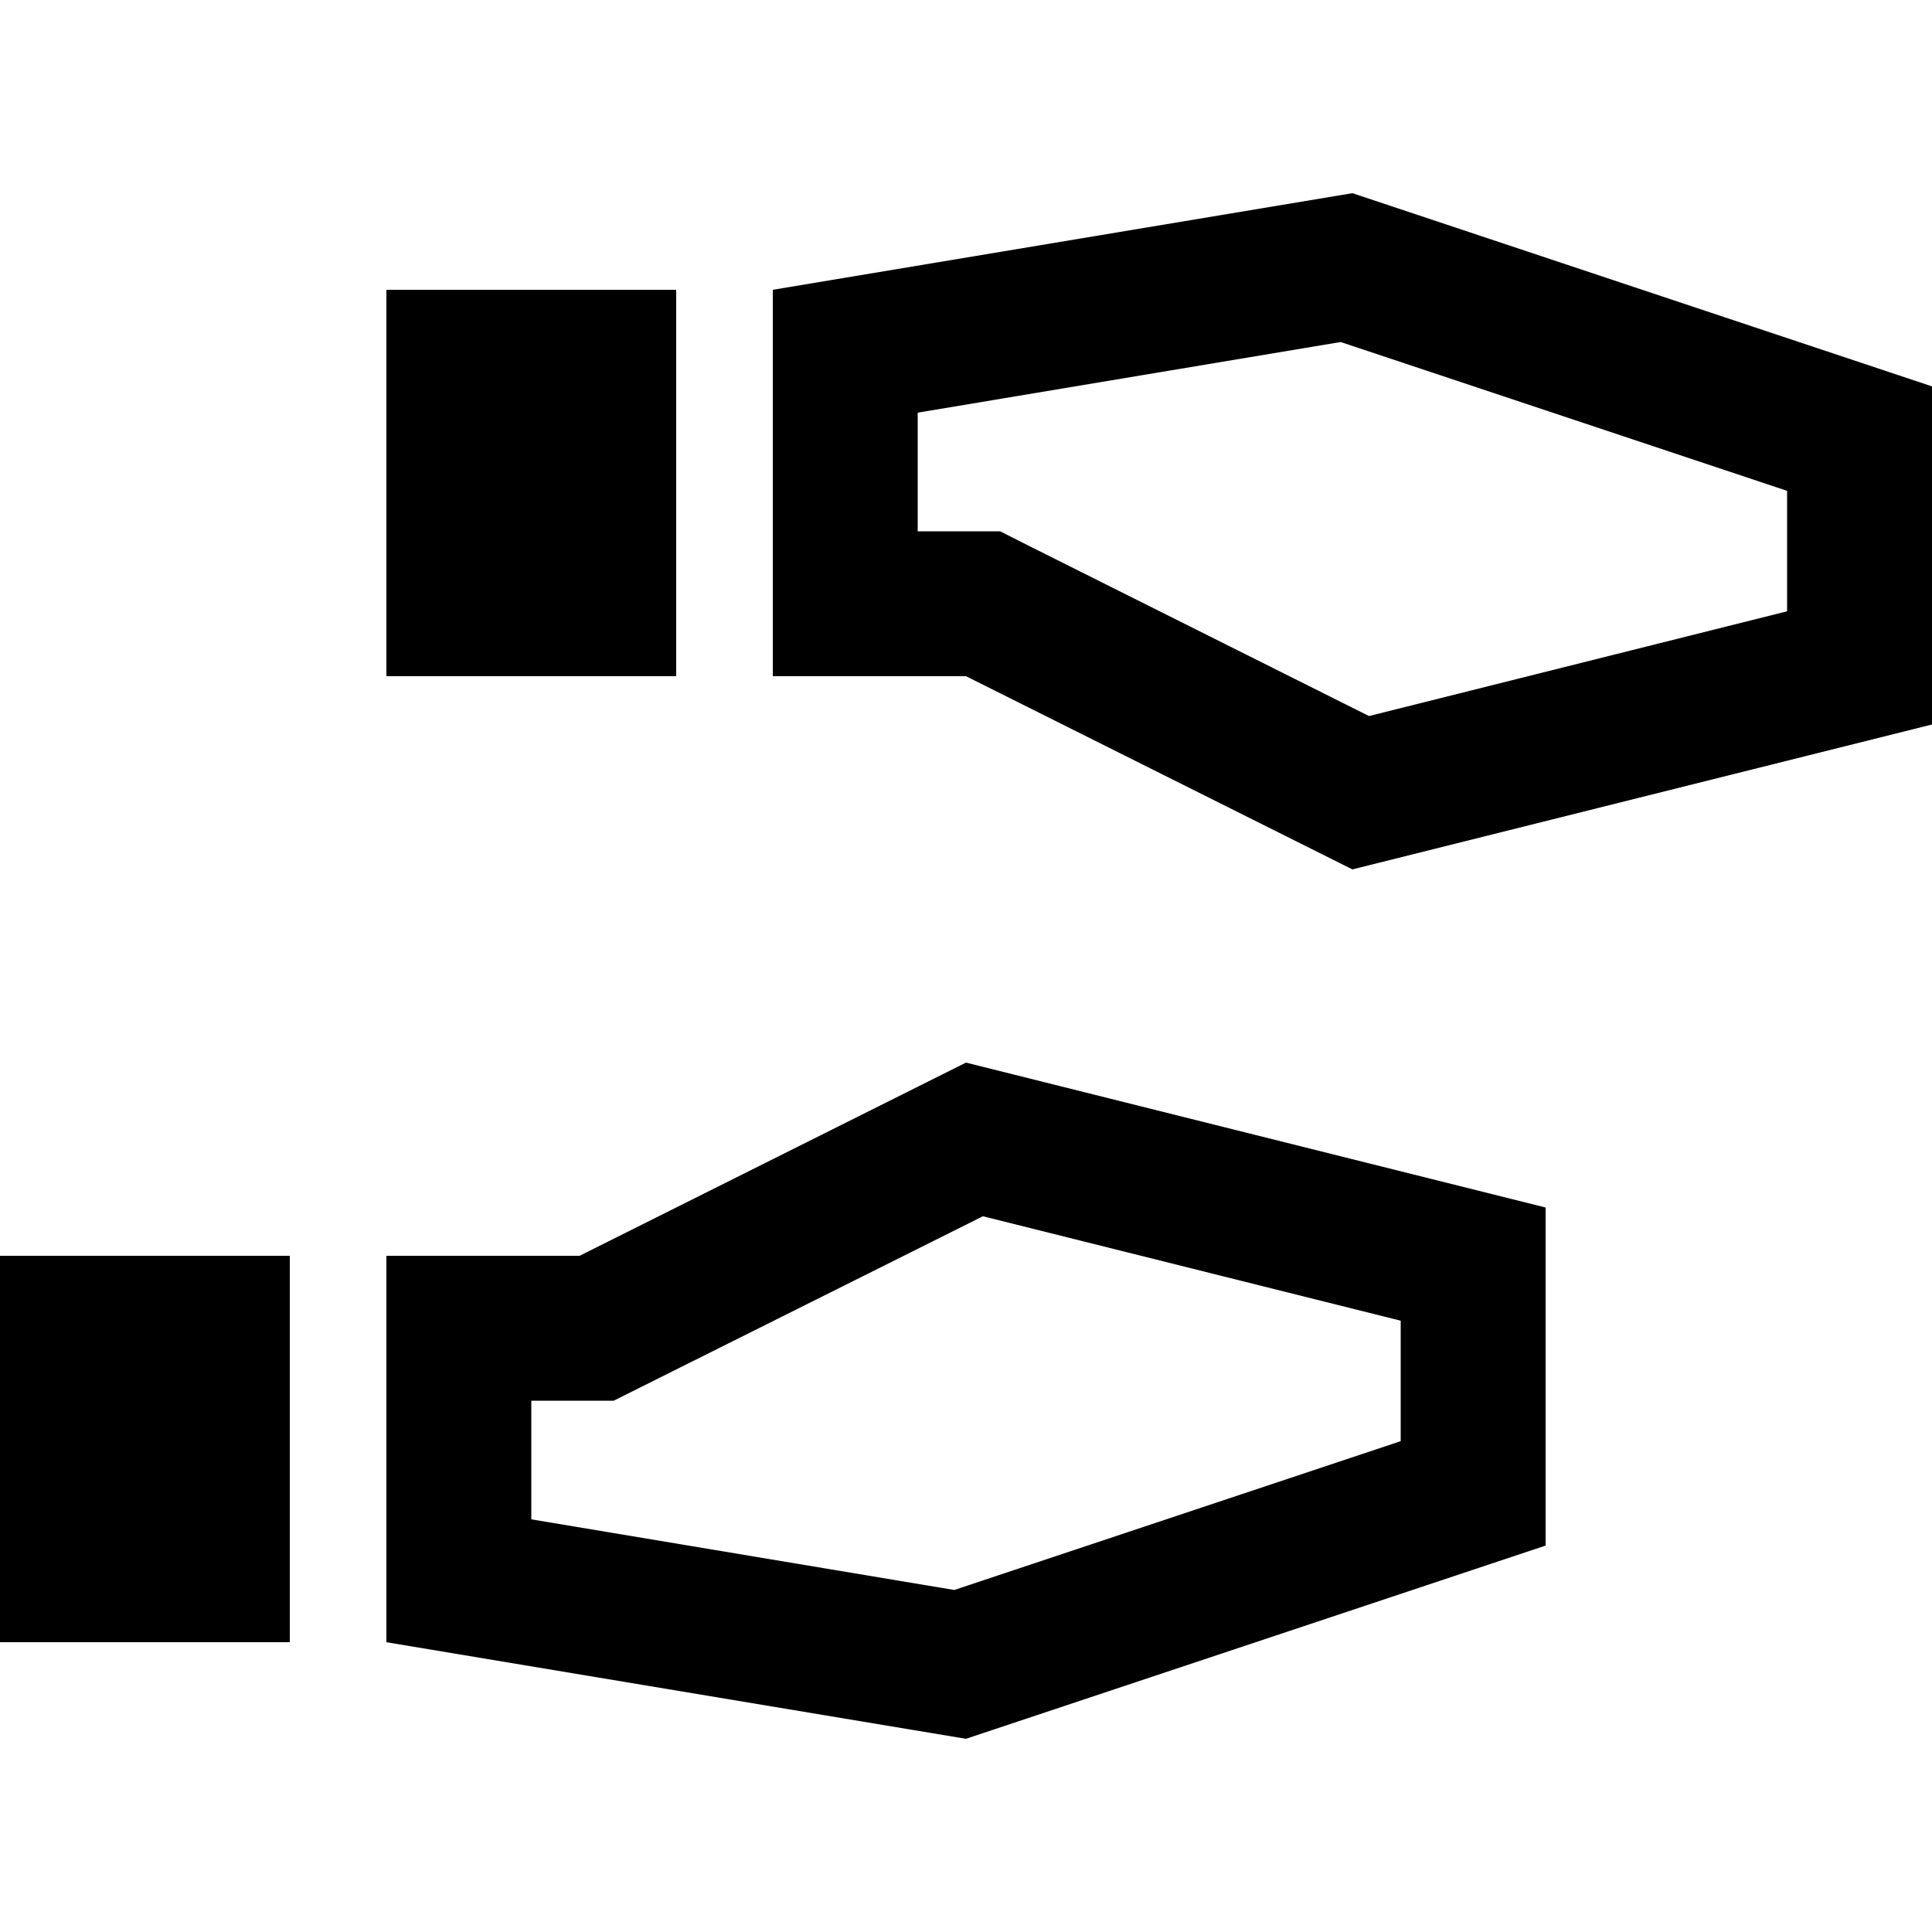<svg xmlns="http://www.w3.org/2000/svg" width="24" height="24" viewBox="0 0 640 512"><path d="M331.3 112l10.1 5.1 112.1 56.1L592 138.5l0-39.9L444.1 49.3 304 72.7l0 39.3 16 0 11.3 0zM304 160l-48 0 0-48 0-80L448 0 640 64l0 112L448 224 320 160l-16 0zM128 32l96 0 0 128-96 0 0-128zm75.3 368L192 400l-16 0 0 39.3 140.1 23.4L464 413.4l0-39.9L325.6 338.9 213.5 394.9 203.3 400zM176 352l16 0 128-64 192 48 0 112L320 512 128 480l0-80 0-48 48 0zM0 480L0 352l96 0 0 128L0 480z"/></svg>